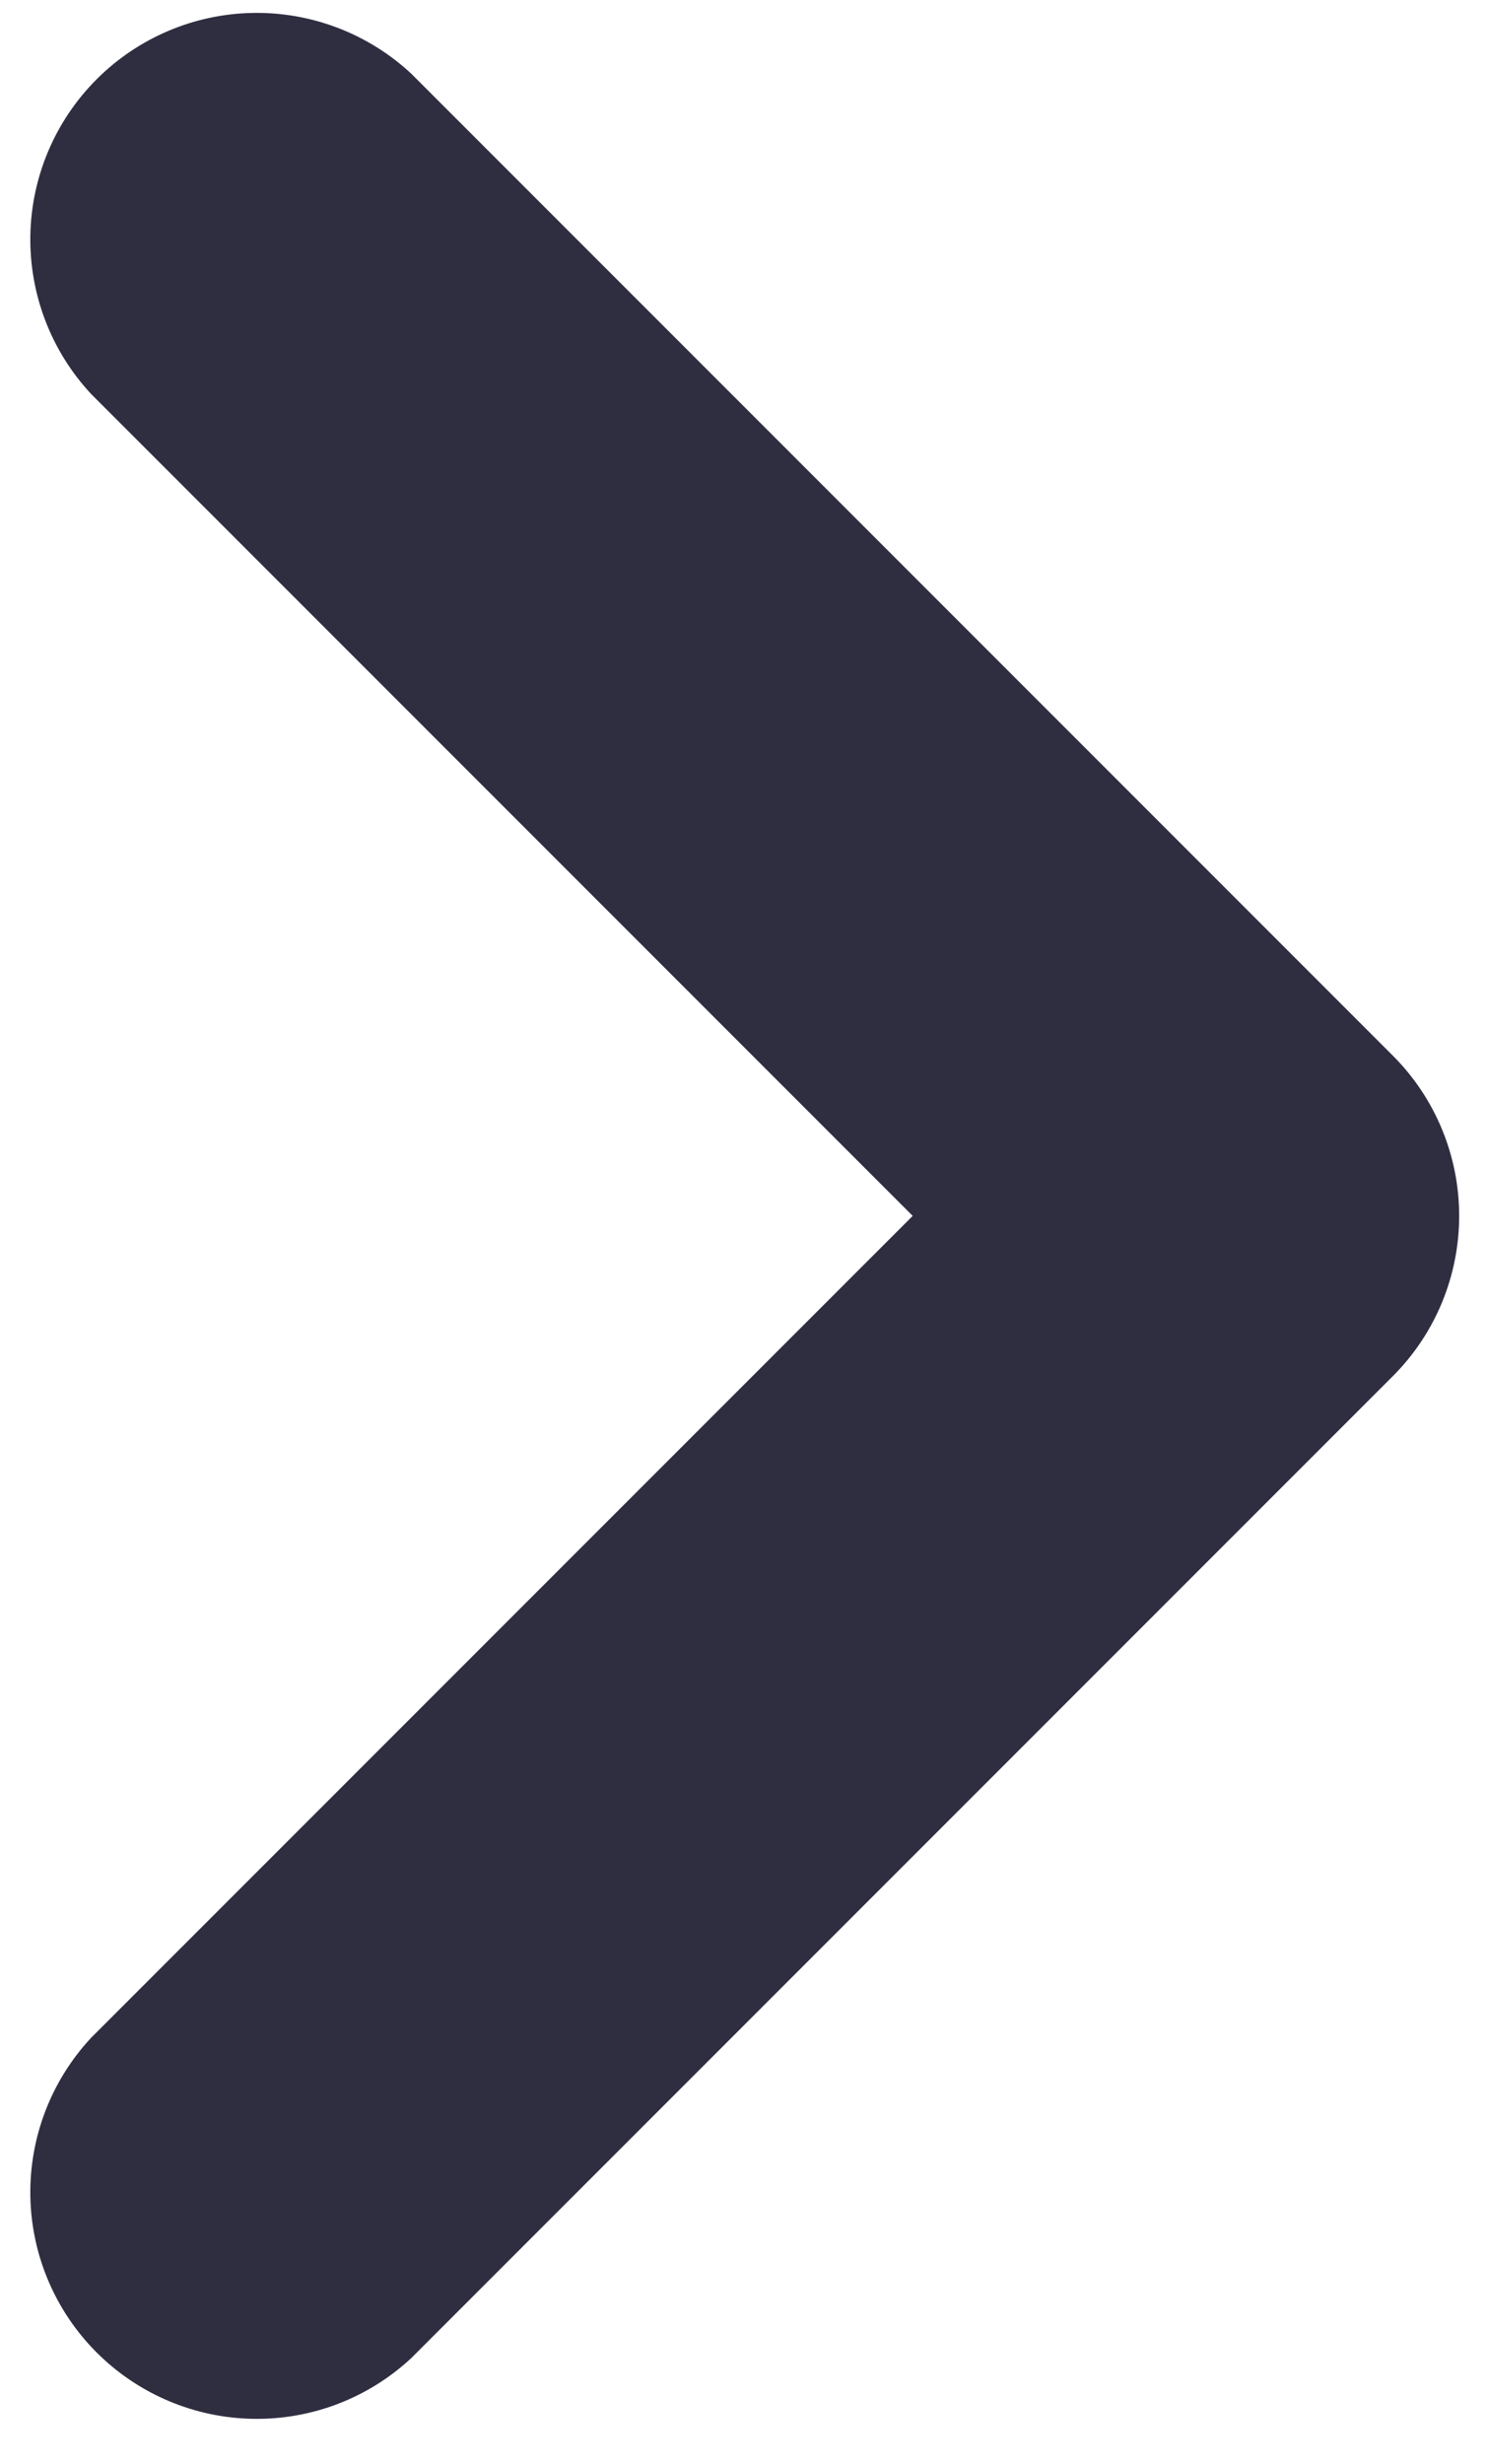 <svg width="32" height="53" viewBox="0 0 32 53" fill="none" xmlns="http://www.w3.org/2000/svg">
<path d="M1.961 8.476C1.1 7.552 0.631 6.329 0.653 5.066C0.675 3.803 1.187 2.598 2.08 1.705C2.973 0.812 4.178 0.3 5.441 0.278C6.704 0.256 7.927 0.725 8.851 1.586L29.976 22.711C30.889 23.625 31.401 24.864 31.401 26.156C31.401 27.448 30.889 28.687 29.976 29.601L8.851 50.726C7.927 51.587 6.704 52.056 5.441 52.033C4.178 52.011 2.973 51.499 2.08 50.606C1.187 49.713 0.675 48.508 0.653 47.245C0.631 45.982 1.1 44.76 1.961 43.836L19.641 26.156L1.961 8.476Z" fill="#2F2E41"/>
</svg>
